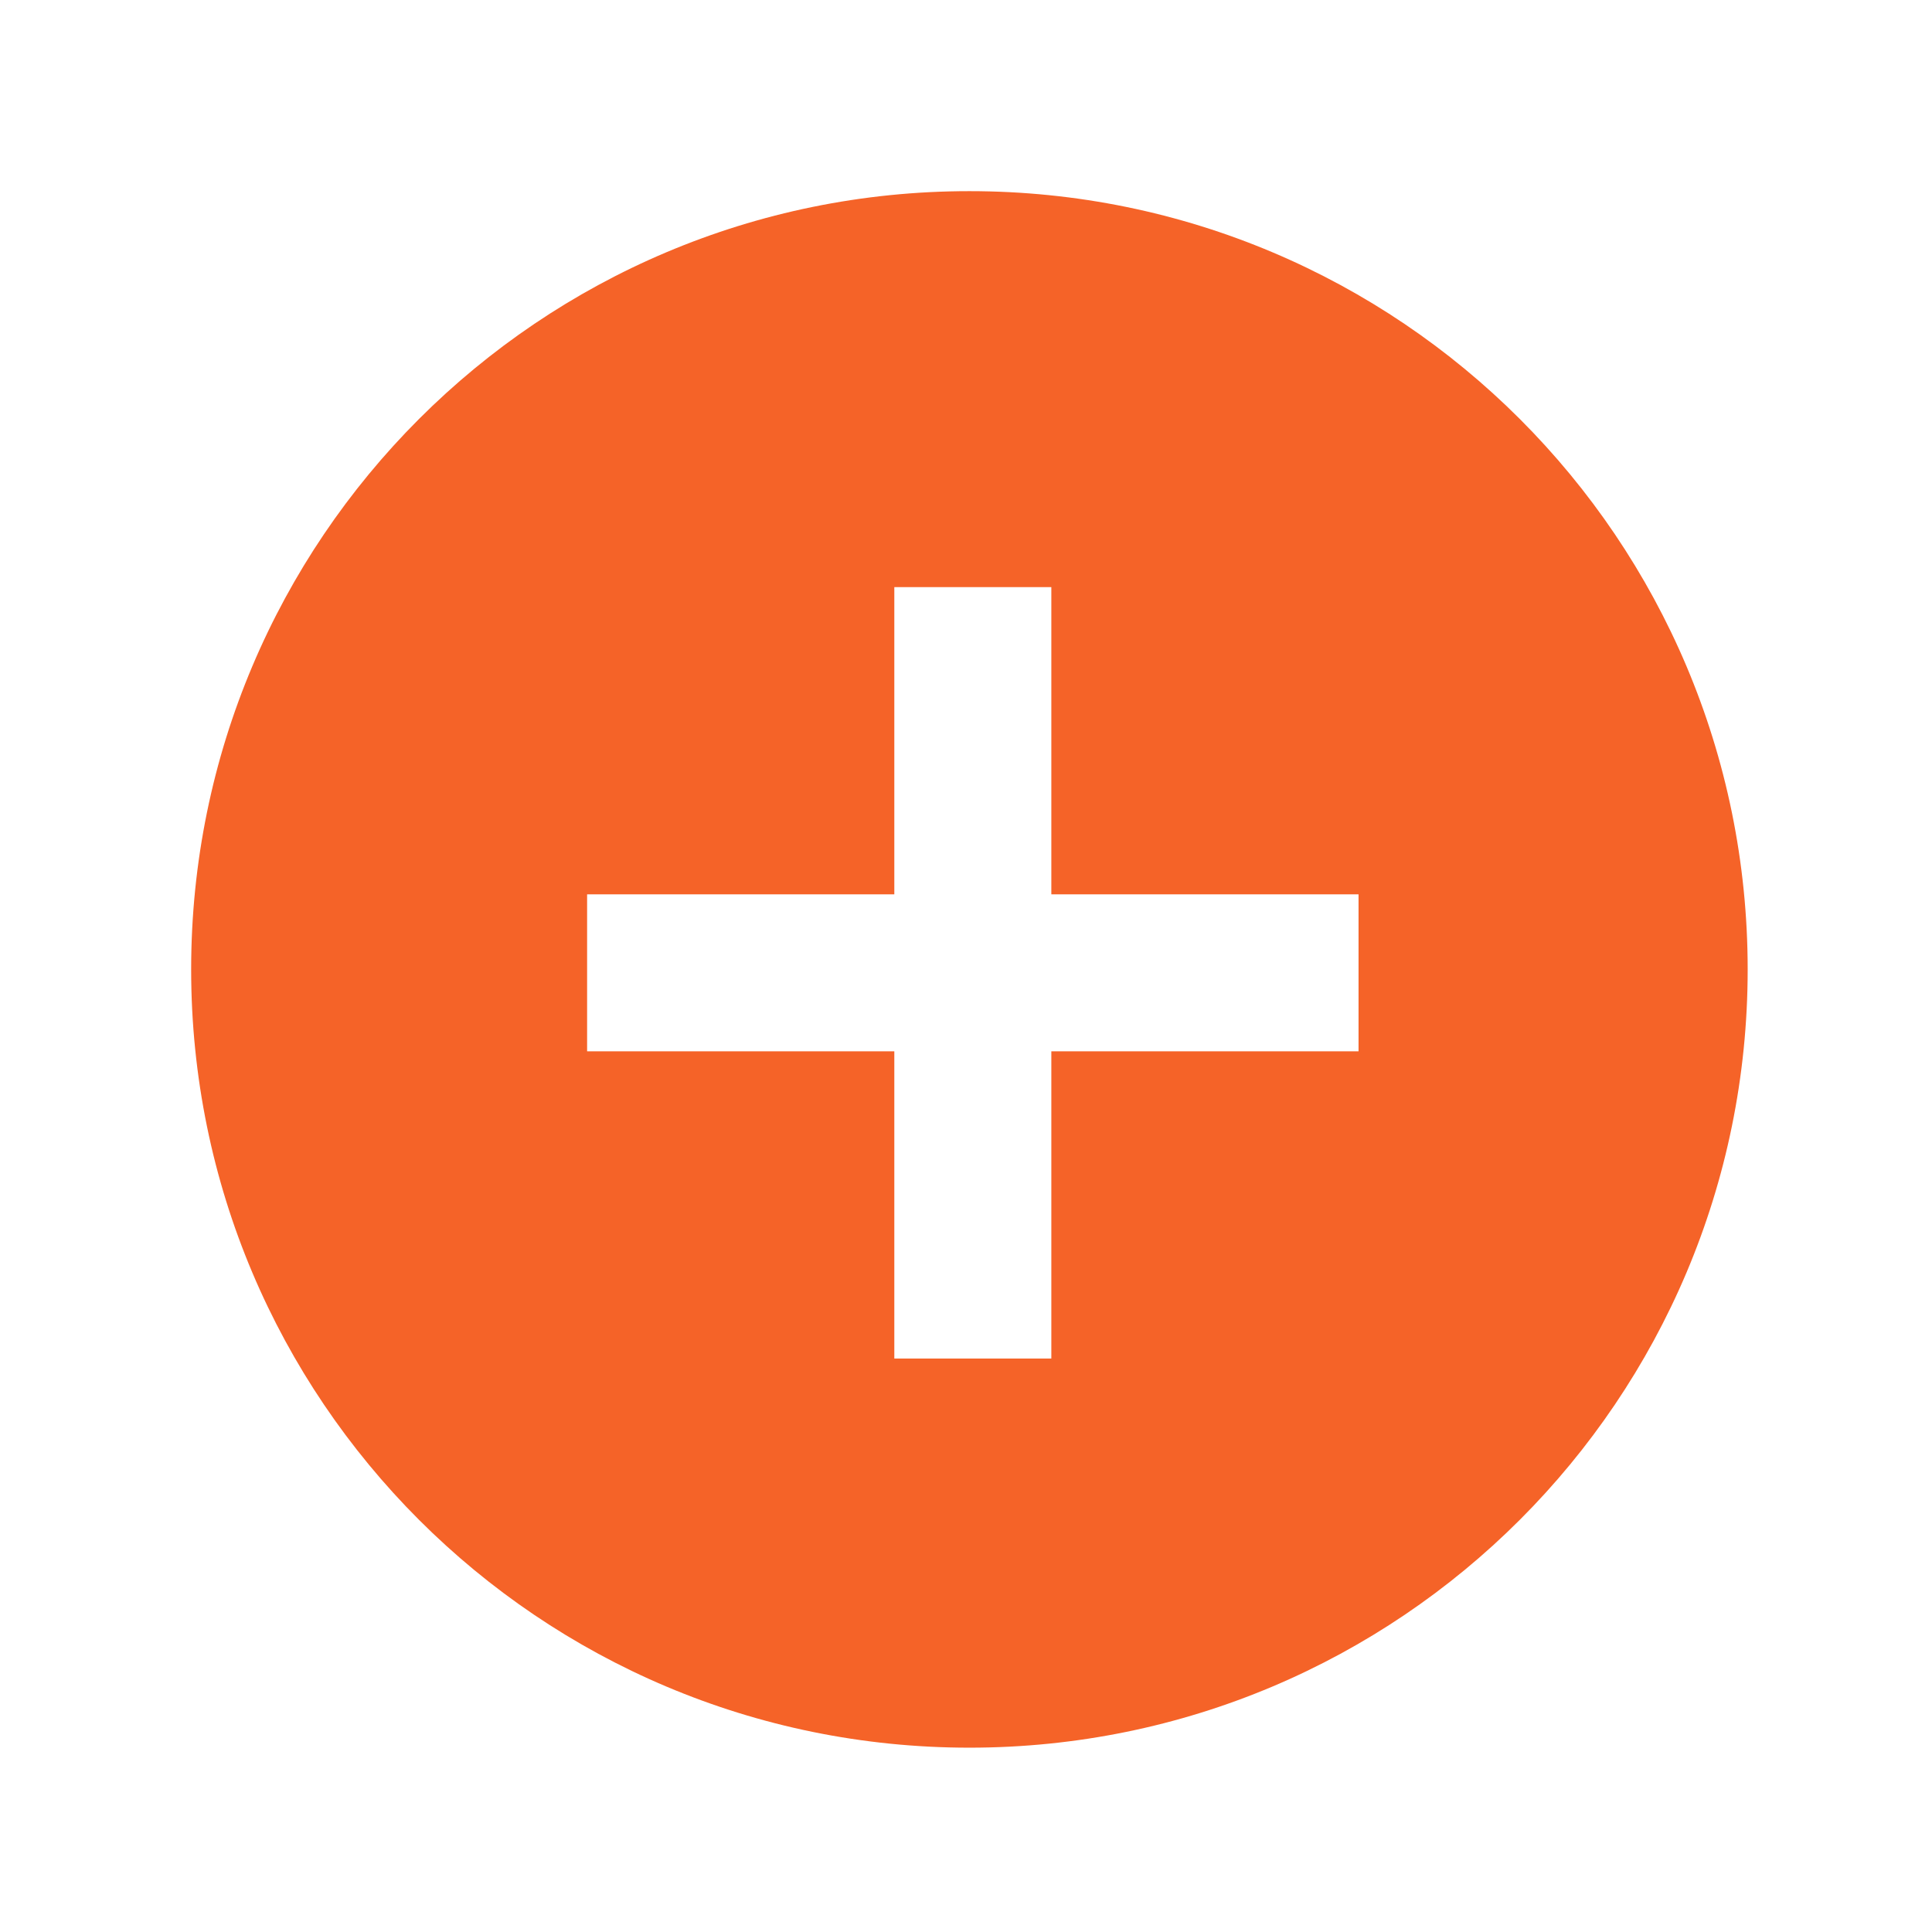 <?xml version="1.0" encoding="UTF-8"?>
<svg id="Capa_1" data-name="Capa 1" xmlns="http://www.w3.org/2000/svg" version="1.1" viewBox="0 0 28.3 28.3">
  <defs>
    <style>
      .cls-1 {
        fill: #f56328;
        stroke-width: 0px;
      }
    </style>
  </defs>
  <path class="cls-1" d="M14.2,25.6c-6.3,0-11.4-5.1-11.4-11.4S7.9,2.8,14.2,2.8s11.4,5.1,11.4,11.4-5.1,11.4-11.4,11.4ZM13.1,13.1h-4.5v2.3h4.5v4.5h2.3v-4.5h4.5v-2.3h-4.5v-4.5h-2.3s0,4.5,0,4.5Z"/>
</svg>